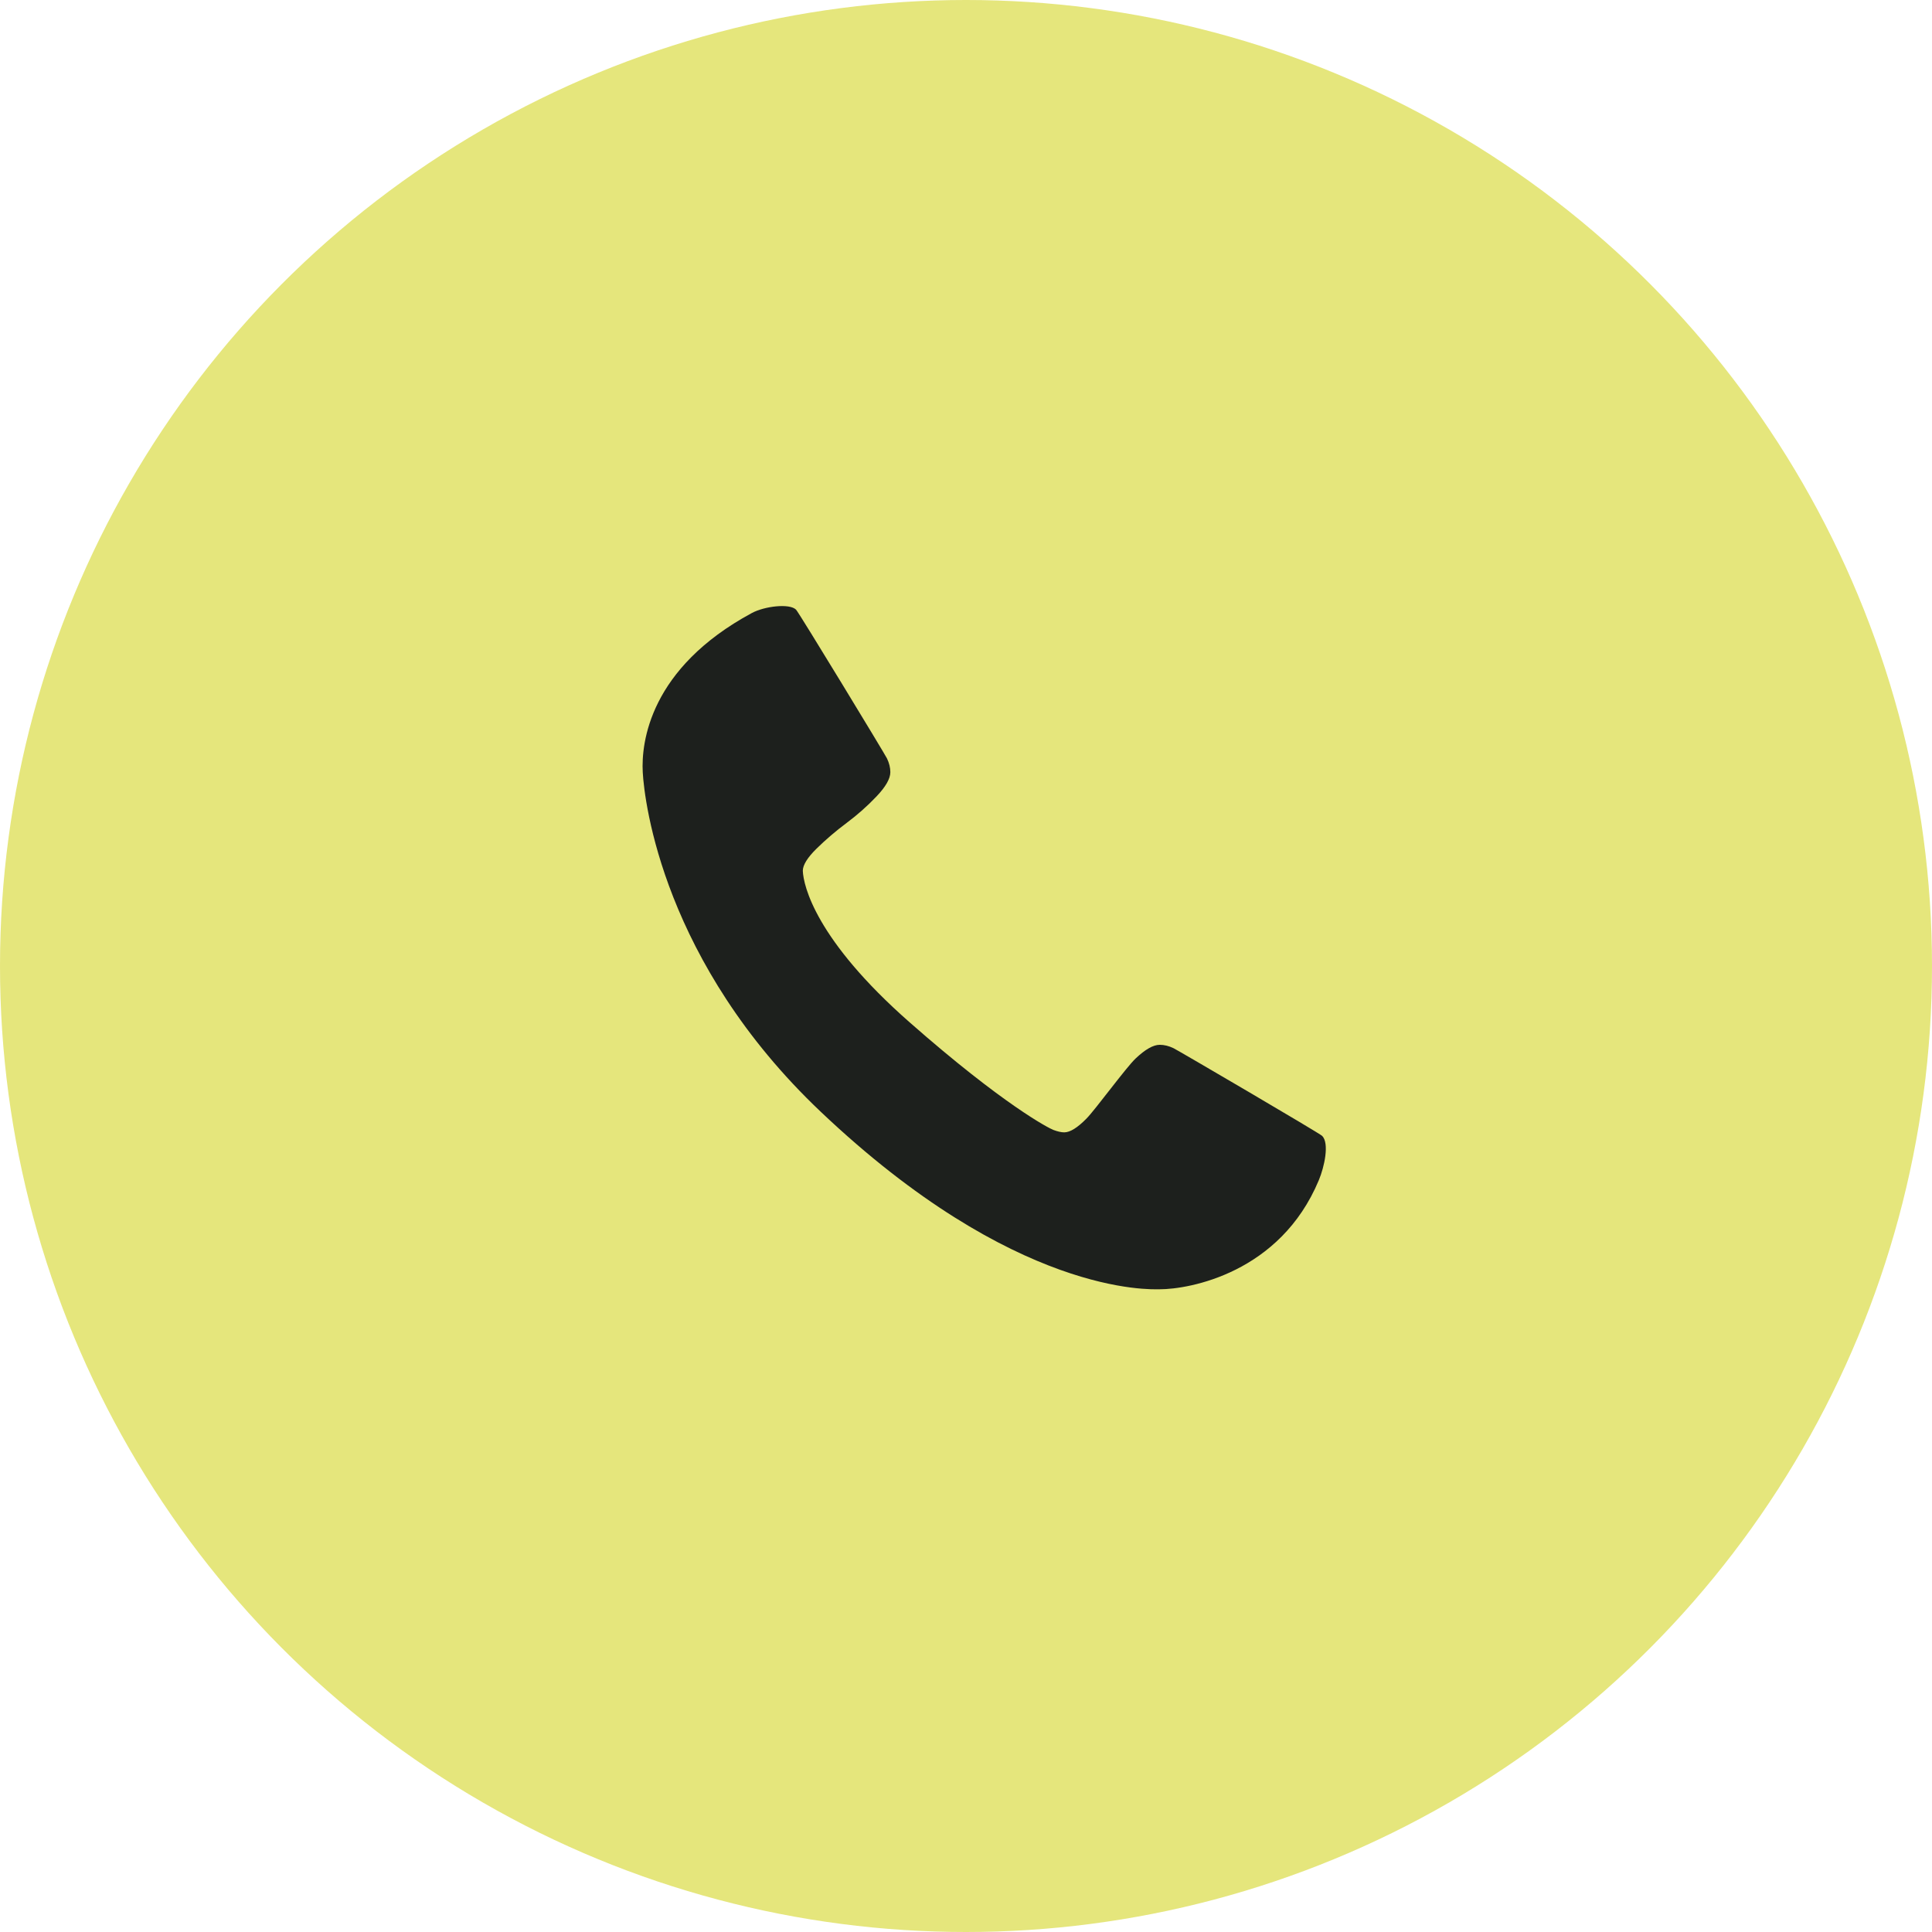 <svg width="86" height="86" viewBox="0 0 86 86" fill="none" xmlns="http://www.w3.org/2000/svg">
<circle opacity="0.6" cx="43" cy="43" r="43" fill="#D4D626"/>
<path d="M58.705 52.535C56.982 56.666 52.943 57.39 51.623 57.39C51.235 57.39 45.199 57.71 36.522 49.477C29.538 42.851 28.685 35.726 28.611 34.373C28.539 33.054 28.916 29.746 33.465 27.289C34.029 26.984 35.146 26.849 35.435 27.138C35.563 27.266 39.381 33.551 39.482 33.759C39.582 33.967 39.632 34.172 39.632 34.372C39.632 34.659 39.428 35.018 39.019 35.449C38.61 35.88 38.165 36.274 37.684 36.633C37.203 36.992 36.759 37.372 36.349 37.774C35.941 38.176 35.736 38.506 35.736 38.764C35.764 39.435 36.313 41.836 40.496 45.512C44.68 49.19 46.695 50.226 46.889 50.297C47.083 50.369 47.244 50.405 47.373 50.405C47.632 50.405 47.962 50.2 48.364 49.791C48.765 49.382 50.116 47.531 50.546 47.121C50.977 46.712 51.336 46.508 51.623 46.508C51.824 46.508 52.028 46.558 52.236 46.658C52.444 46.759 58.735 50.441 58.856 50.564C59.182 50.899 58.952 51.943 58.705 52.535Z" fill="#1D201D"/>
</svg>
